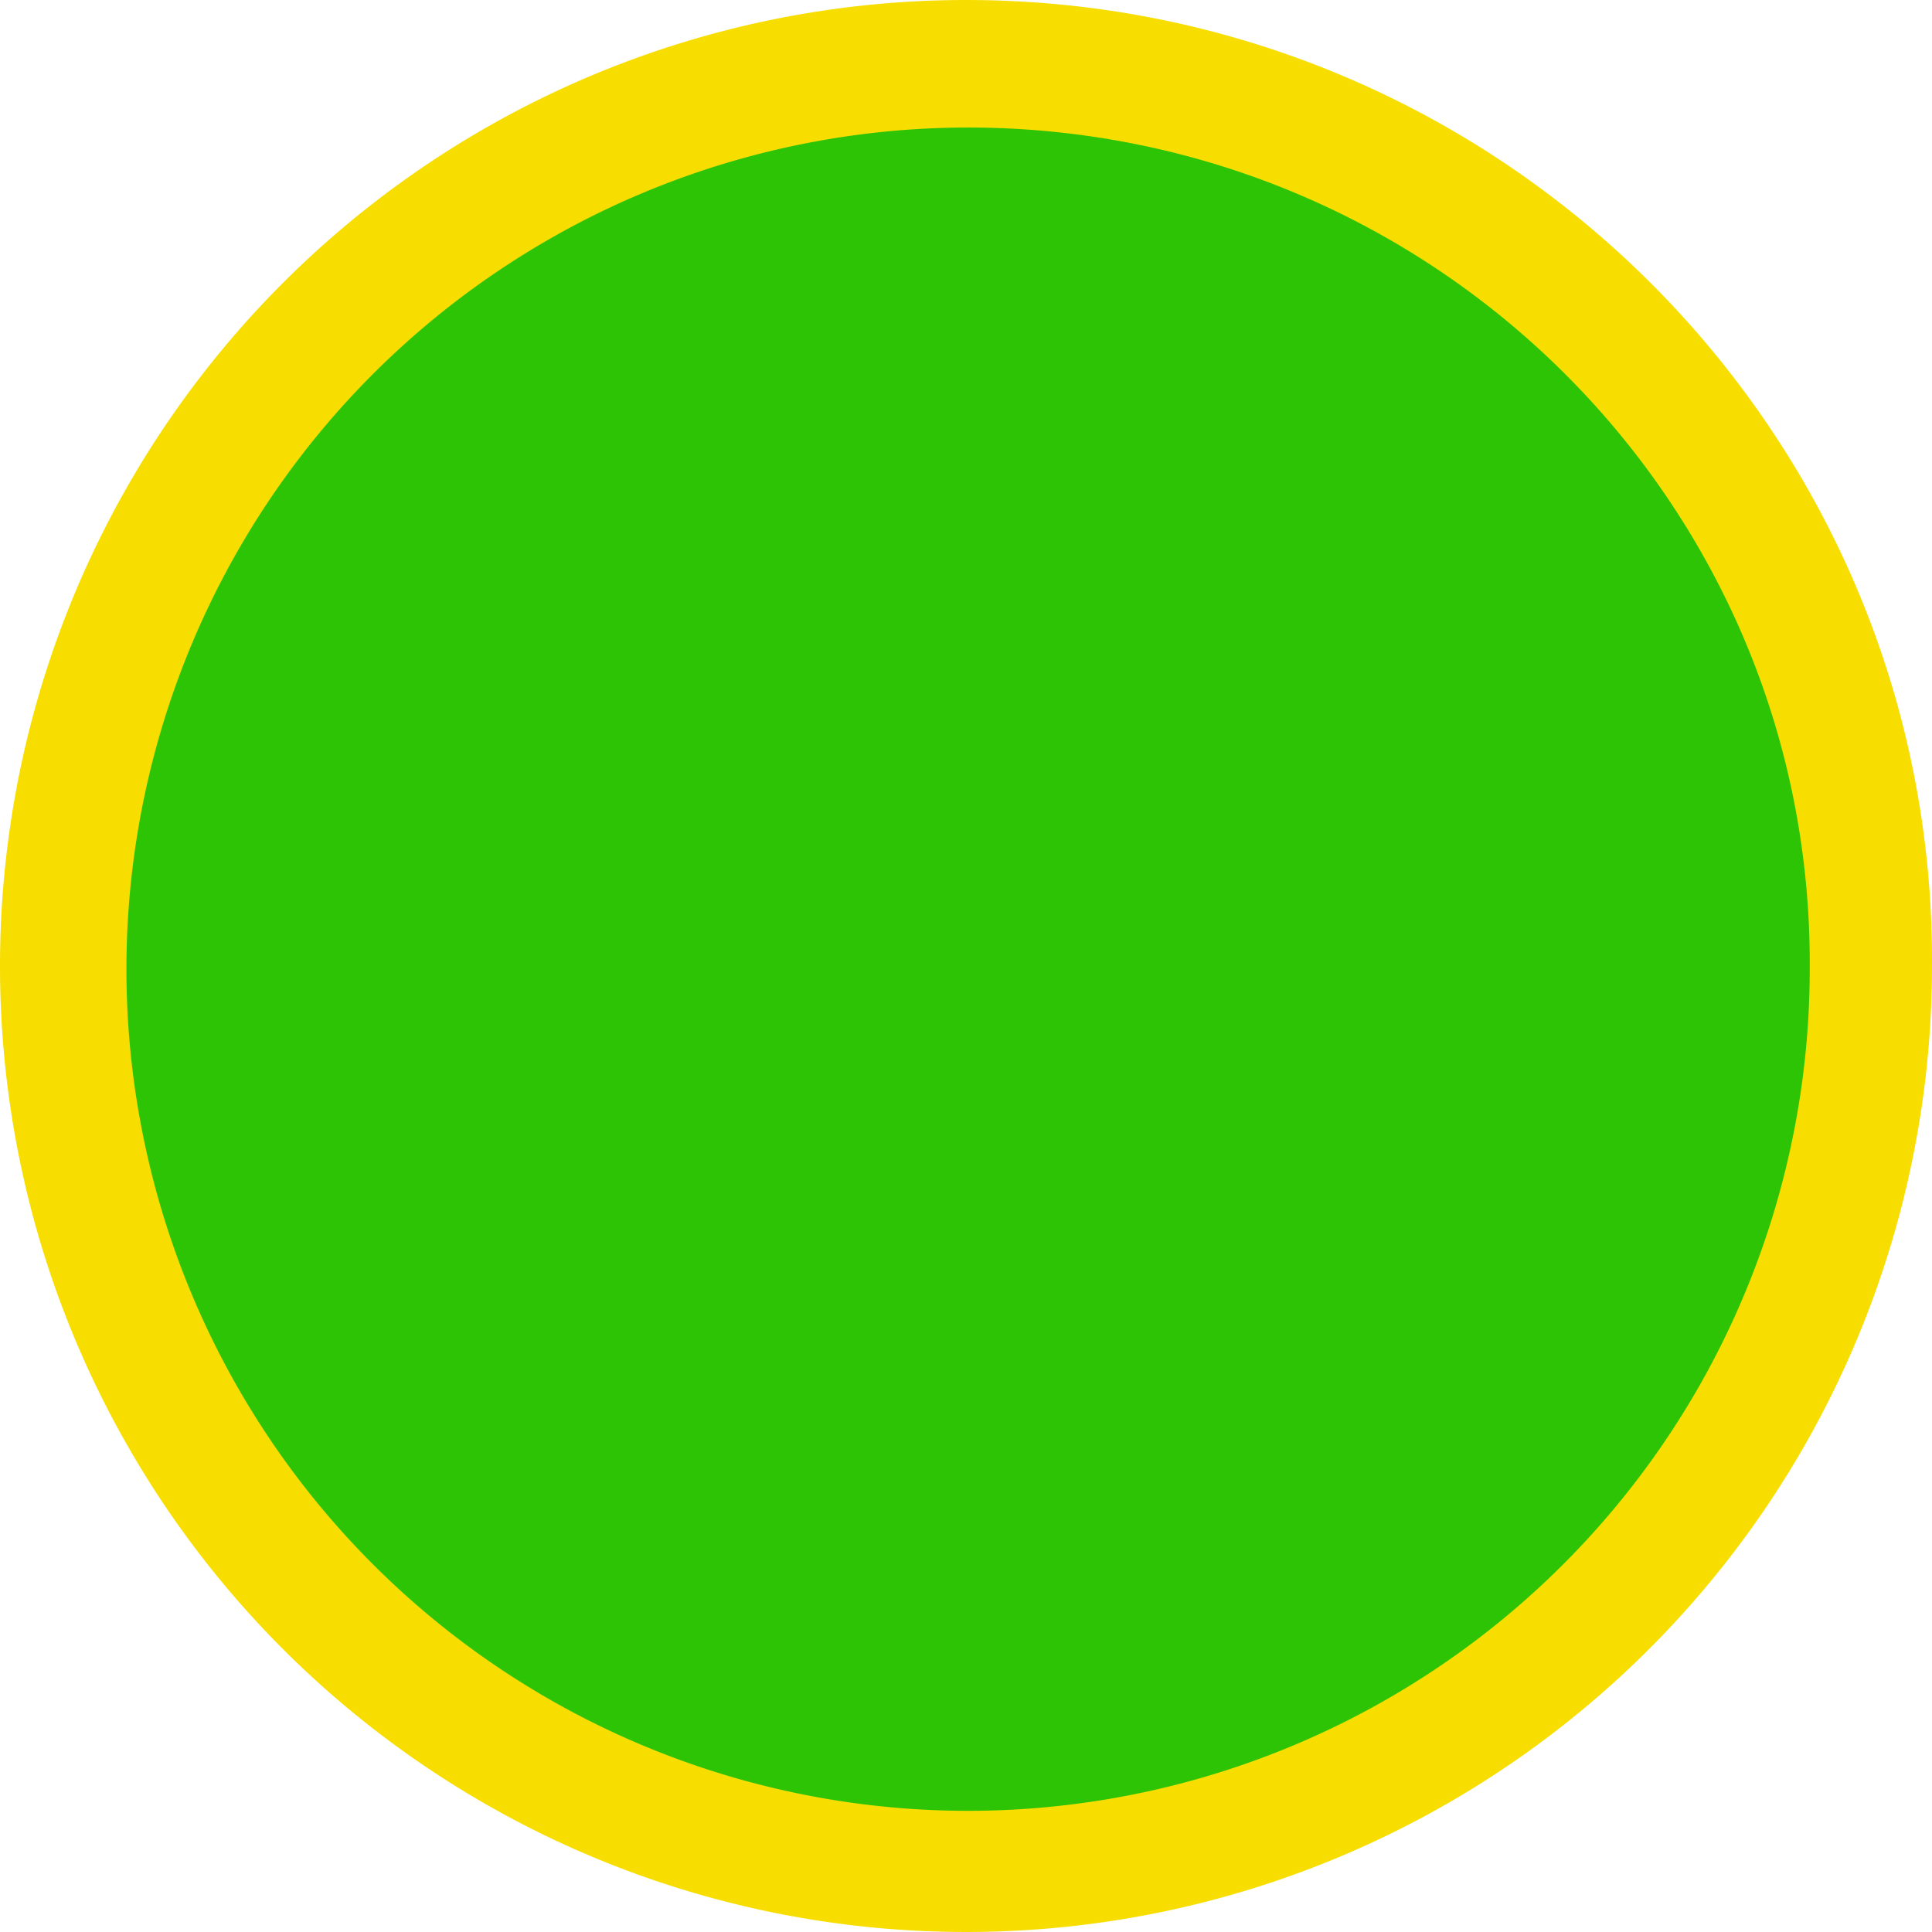 <svg id="图层_1" data-name="图层 1" xmlns="http://www.w3.org/2000/svg" viewBox="0 0 158 158"><defs><style>.cls-1{fill:#f7de00;}.cls-2{fill:#2cc405;}</style></defs><title>圆</title><g id="流程设计-SAAS应用"><g id="lanseyuanquan-2"><g id="lanseyuanquan"><path id="形状" class="cls-1" d="M79,0a79,79,0,1,0,79,79C158.26,35.46,122.8,0,79,0Zm2,132c-28.74,0-52-23.58-52-52.39A52,52,0,1,1,81,132Z" transform="translate(0 0)"/><path id="路径" class="cls-2" d="M79.16,10.43A68.83,68.83,0,1,0,148,79.26C148.28,41.32,117.4,10.43,79.16,10.43Z" transform="translate(0 0)"/></g></g></g></svg>